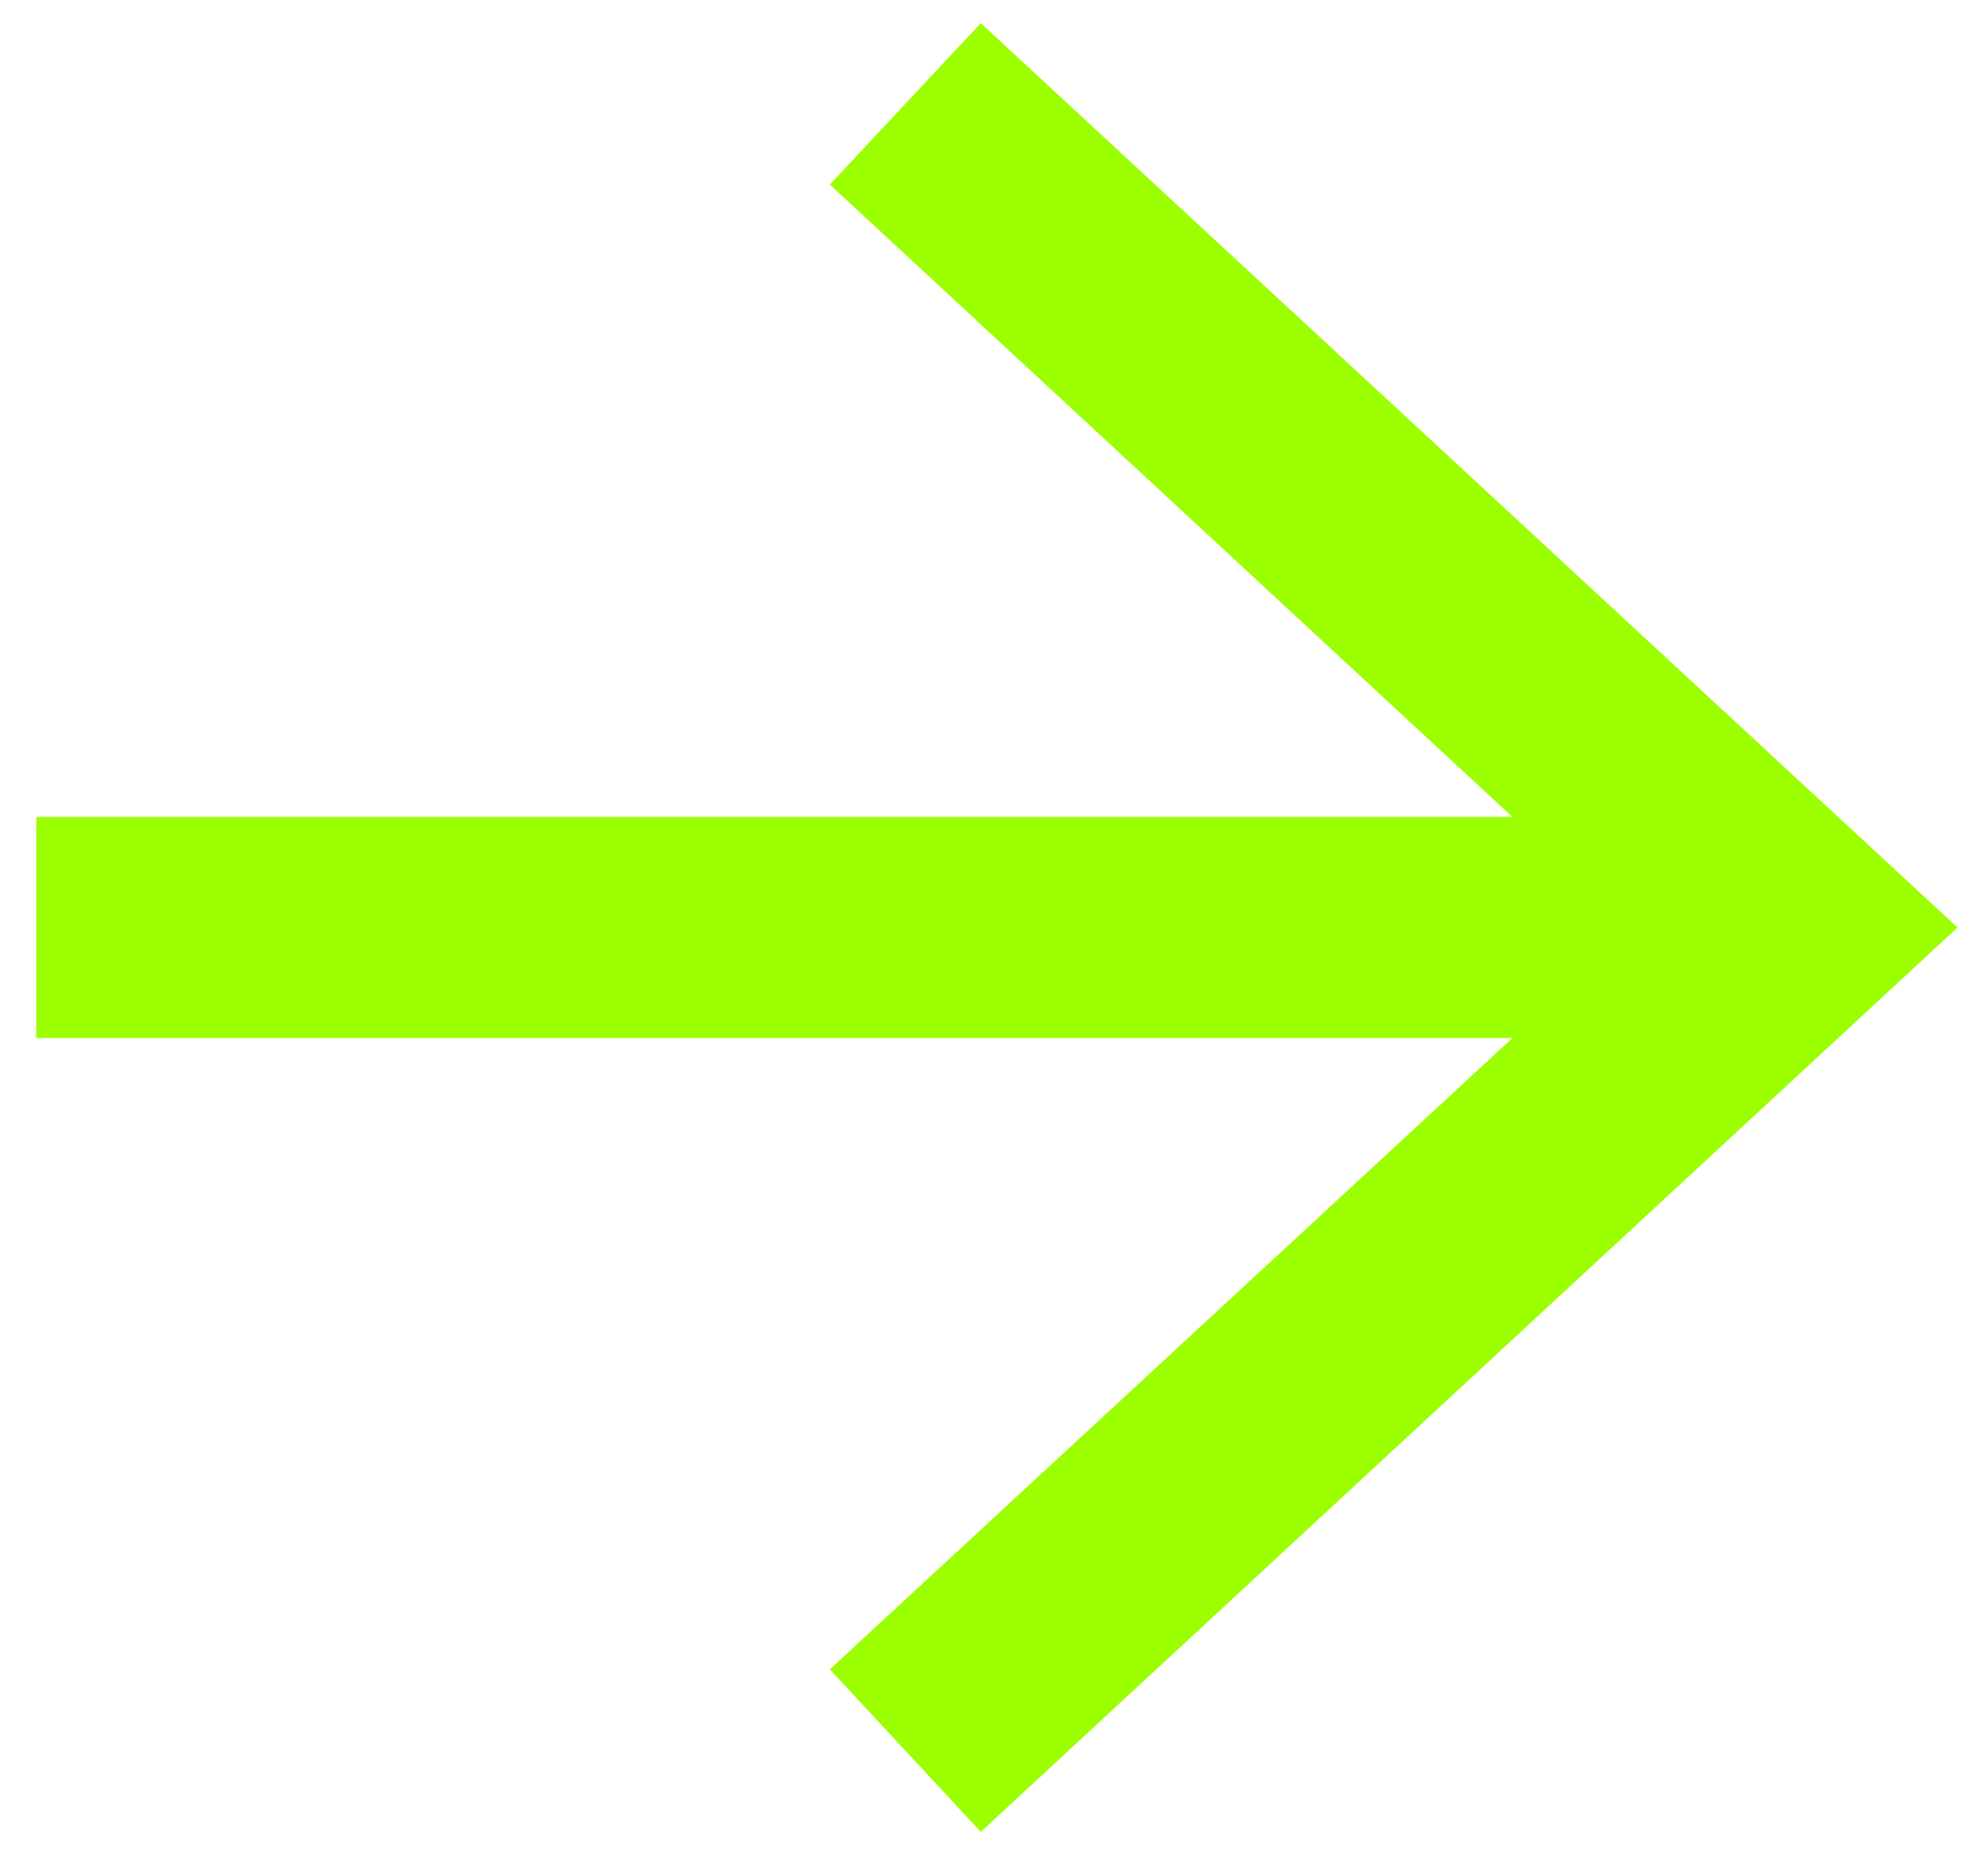 <svg width="31" height="29" viewBox="0 0 31 29" fill="none" xmlns="http://www.w3.org/2000/svg">
<path d="M15.294 0.361L12.94 2.878L23.584 12.739H0.565V16.187H23.584L12.94 26.031L15.294 28.565L30.525 14.463L15.294 0.361Z" fill="#9CFF00"/>
</svg>
